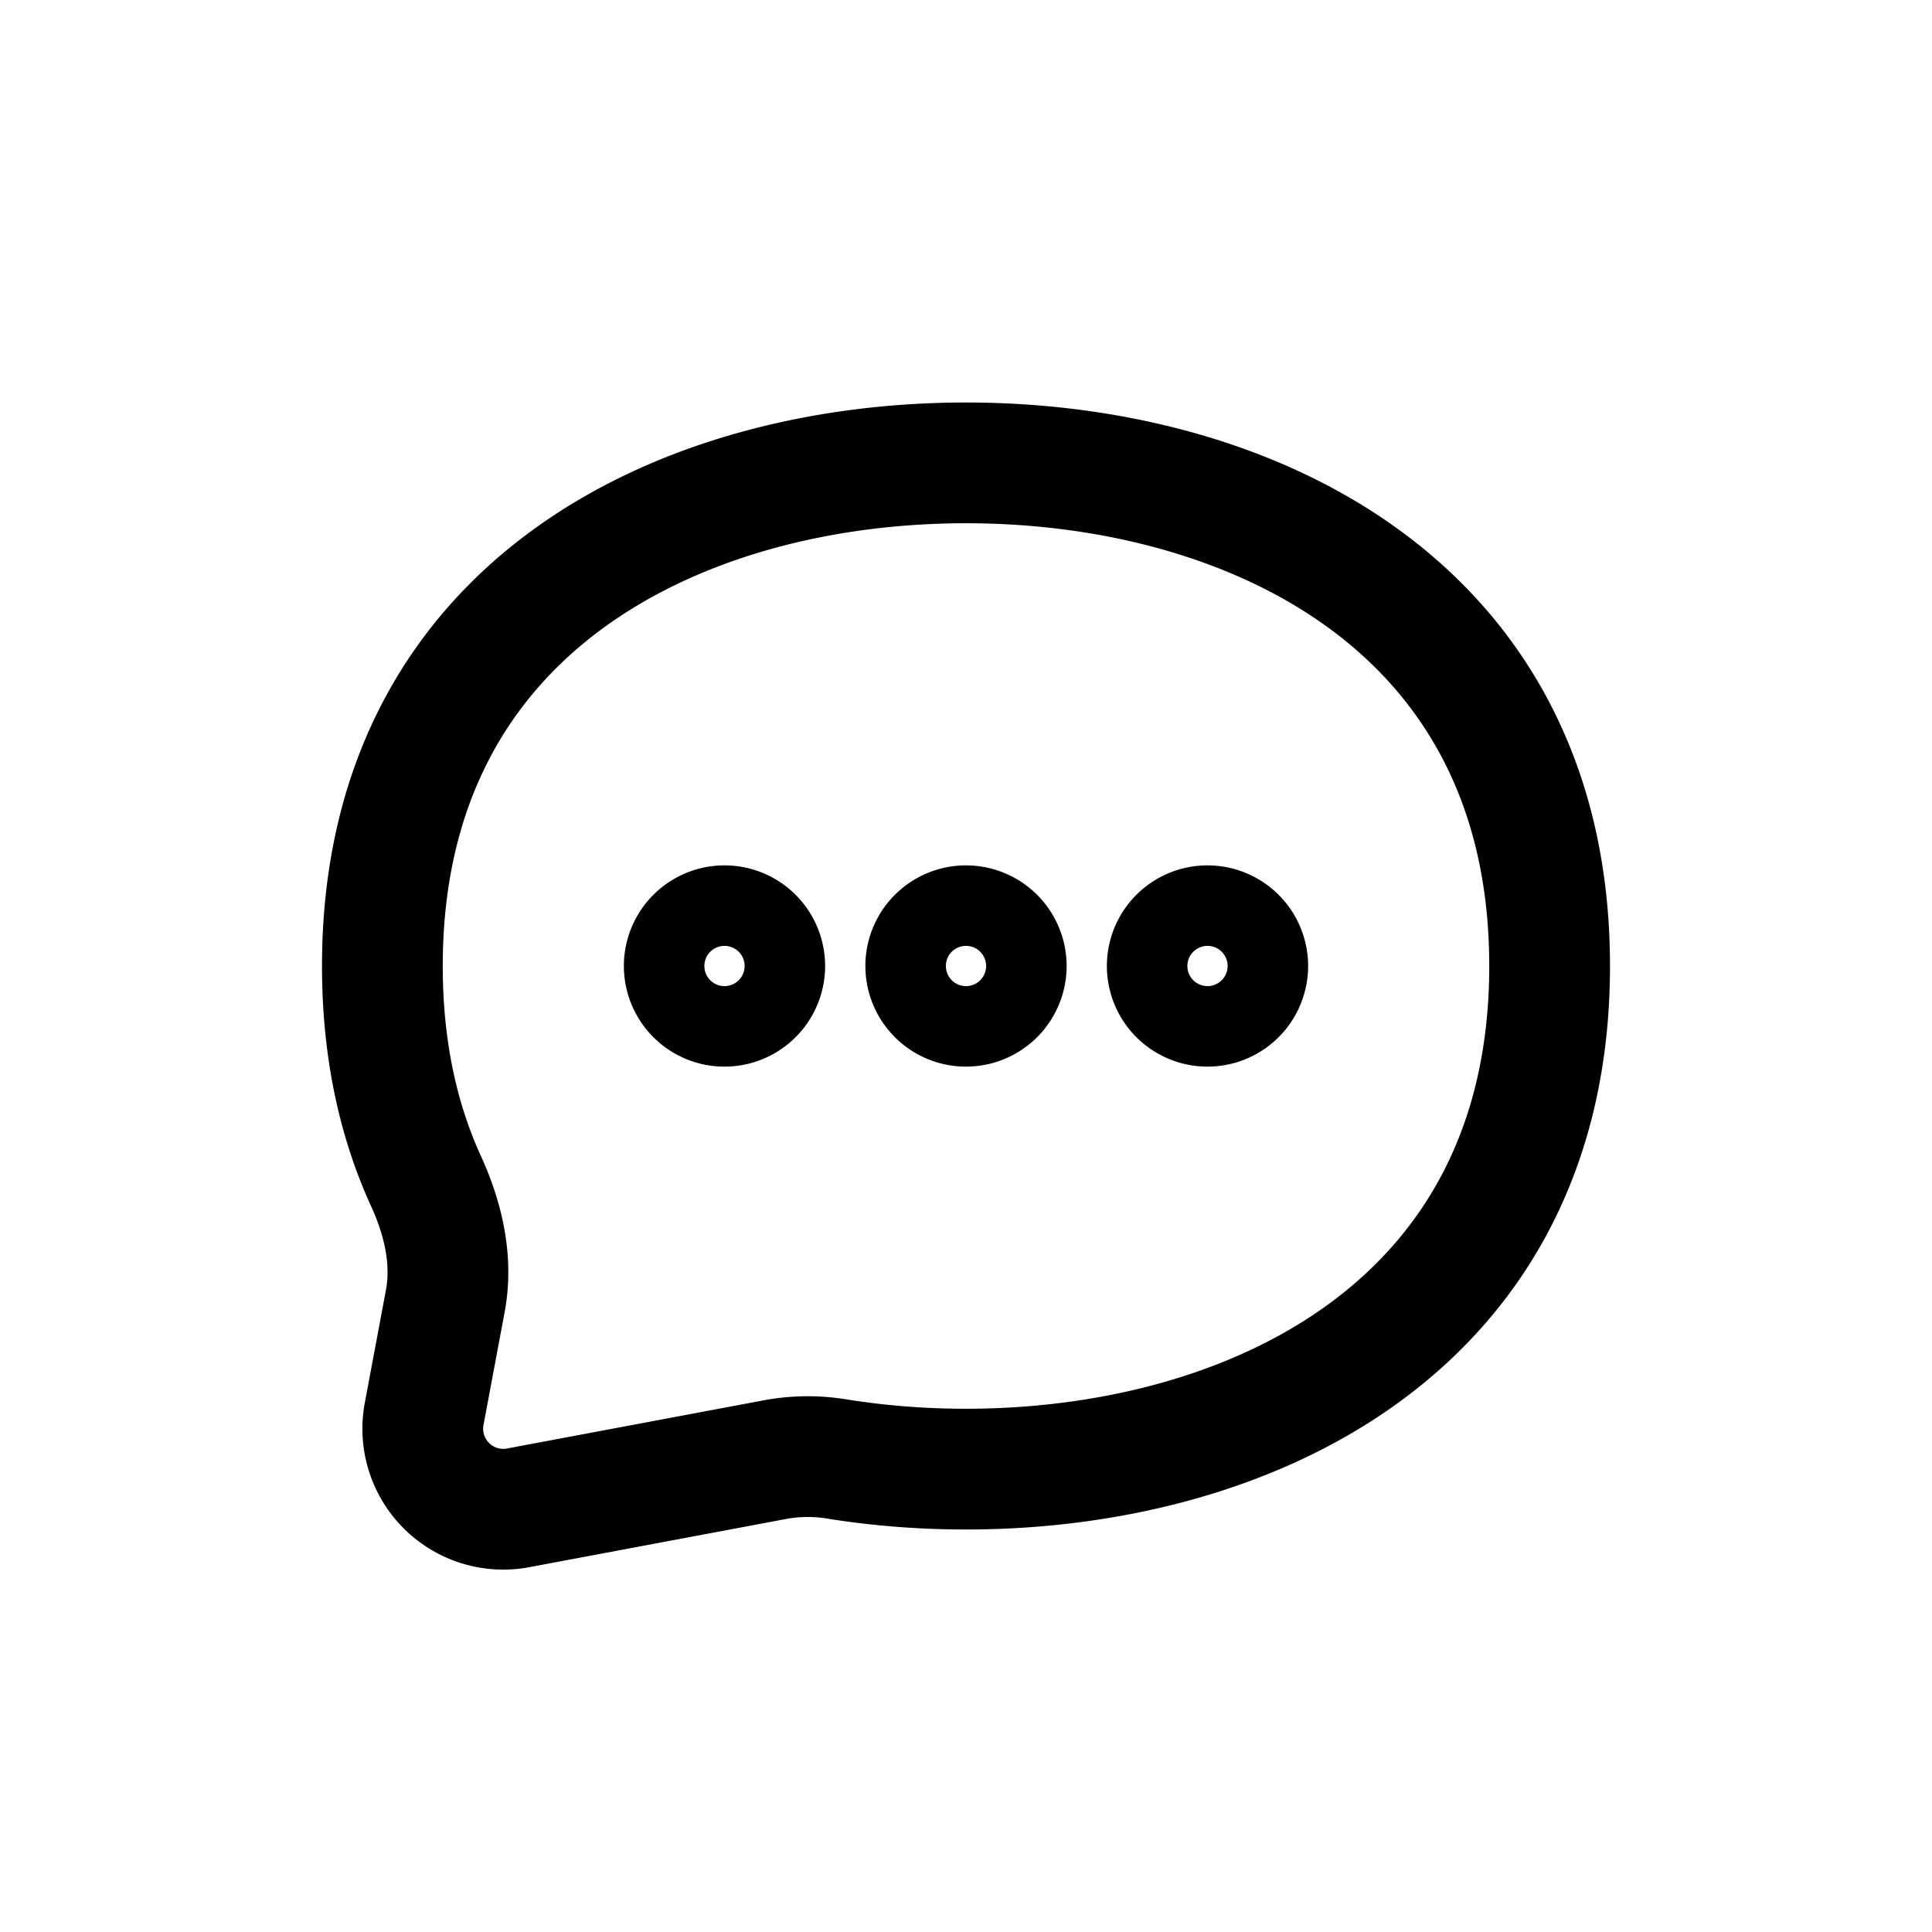 <svg width="46" height="46" fill="none" stroke="currentColor" stroke-linecap="round" stroke-linejoin="round" stroke-width="1.5" viewBox="0 0 24 24" xmlns="http://www.w3.org/2000/svg">
  <path d="M12 18.25c3.5 0 7.25-1.75 7.25-6.25S15.5 5.75 12 5.75 4.75 7.5 4.75 12c0 1.03.196 1.916.541 2.67.215.47.336.987.24 1.495l-.262 1.399a1 1 0 0 0 1.168 1.167l3.207-.602a2.24 2.24 0 0 1 .764-.003c.527.084 1.062.124 1.592.124Z"></path>
  <path d="M9.5 12a.5.5 0 1 1-1 0 .5.5 0 0 1 1 0Z"></path>
  <path d="M12.5 12a.5.5 0 1 1-1 0 .5.5 0 0 1 1 0Z"></path>
  <path d="M15.5 12a.5.5 0 1 1-1 0 .5.5 0 0 1 1 0Z"></path>
</svg>